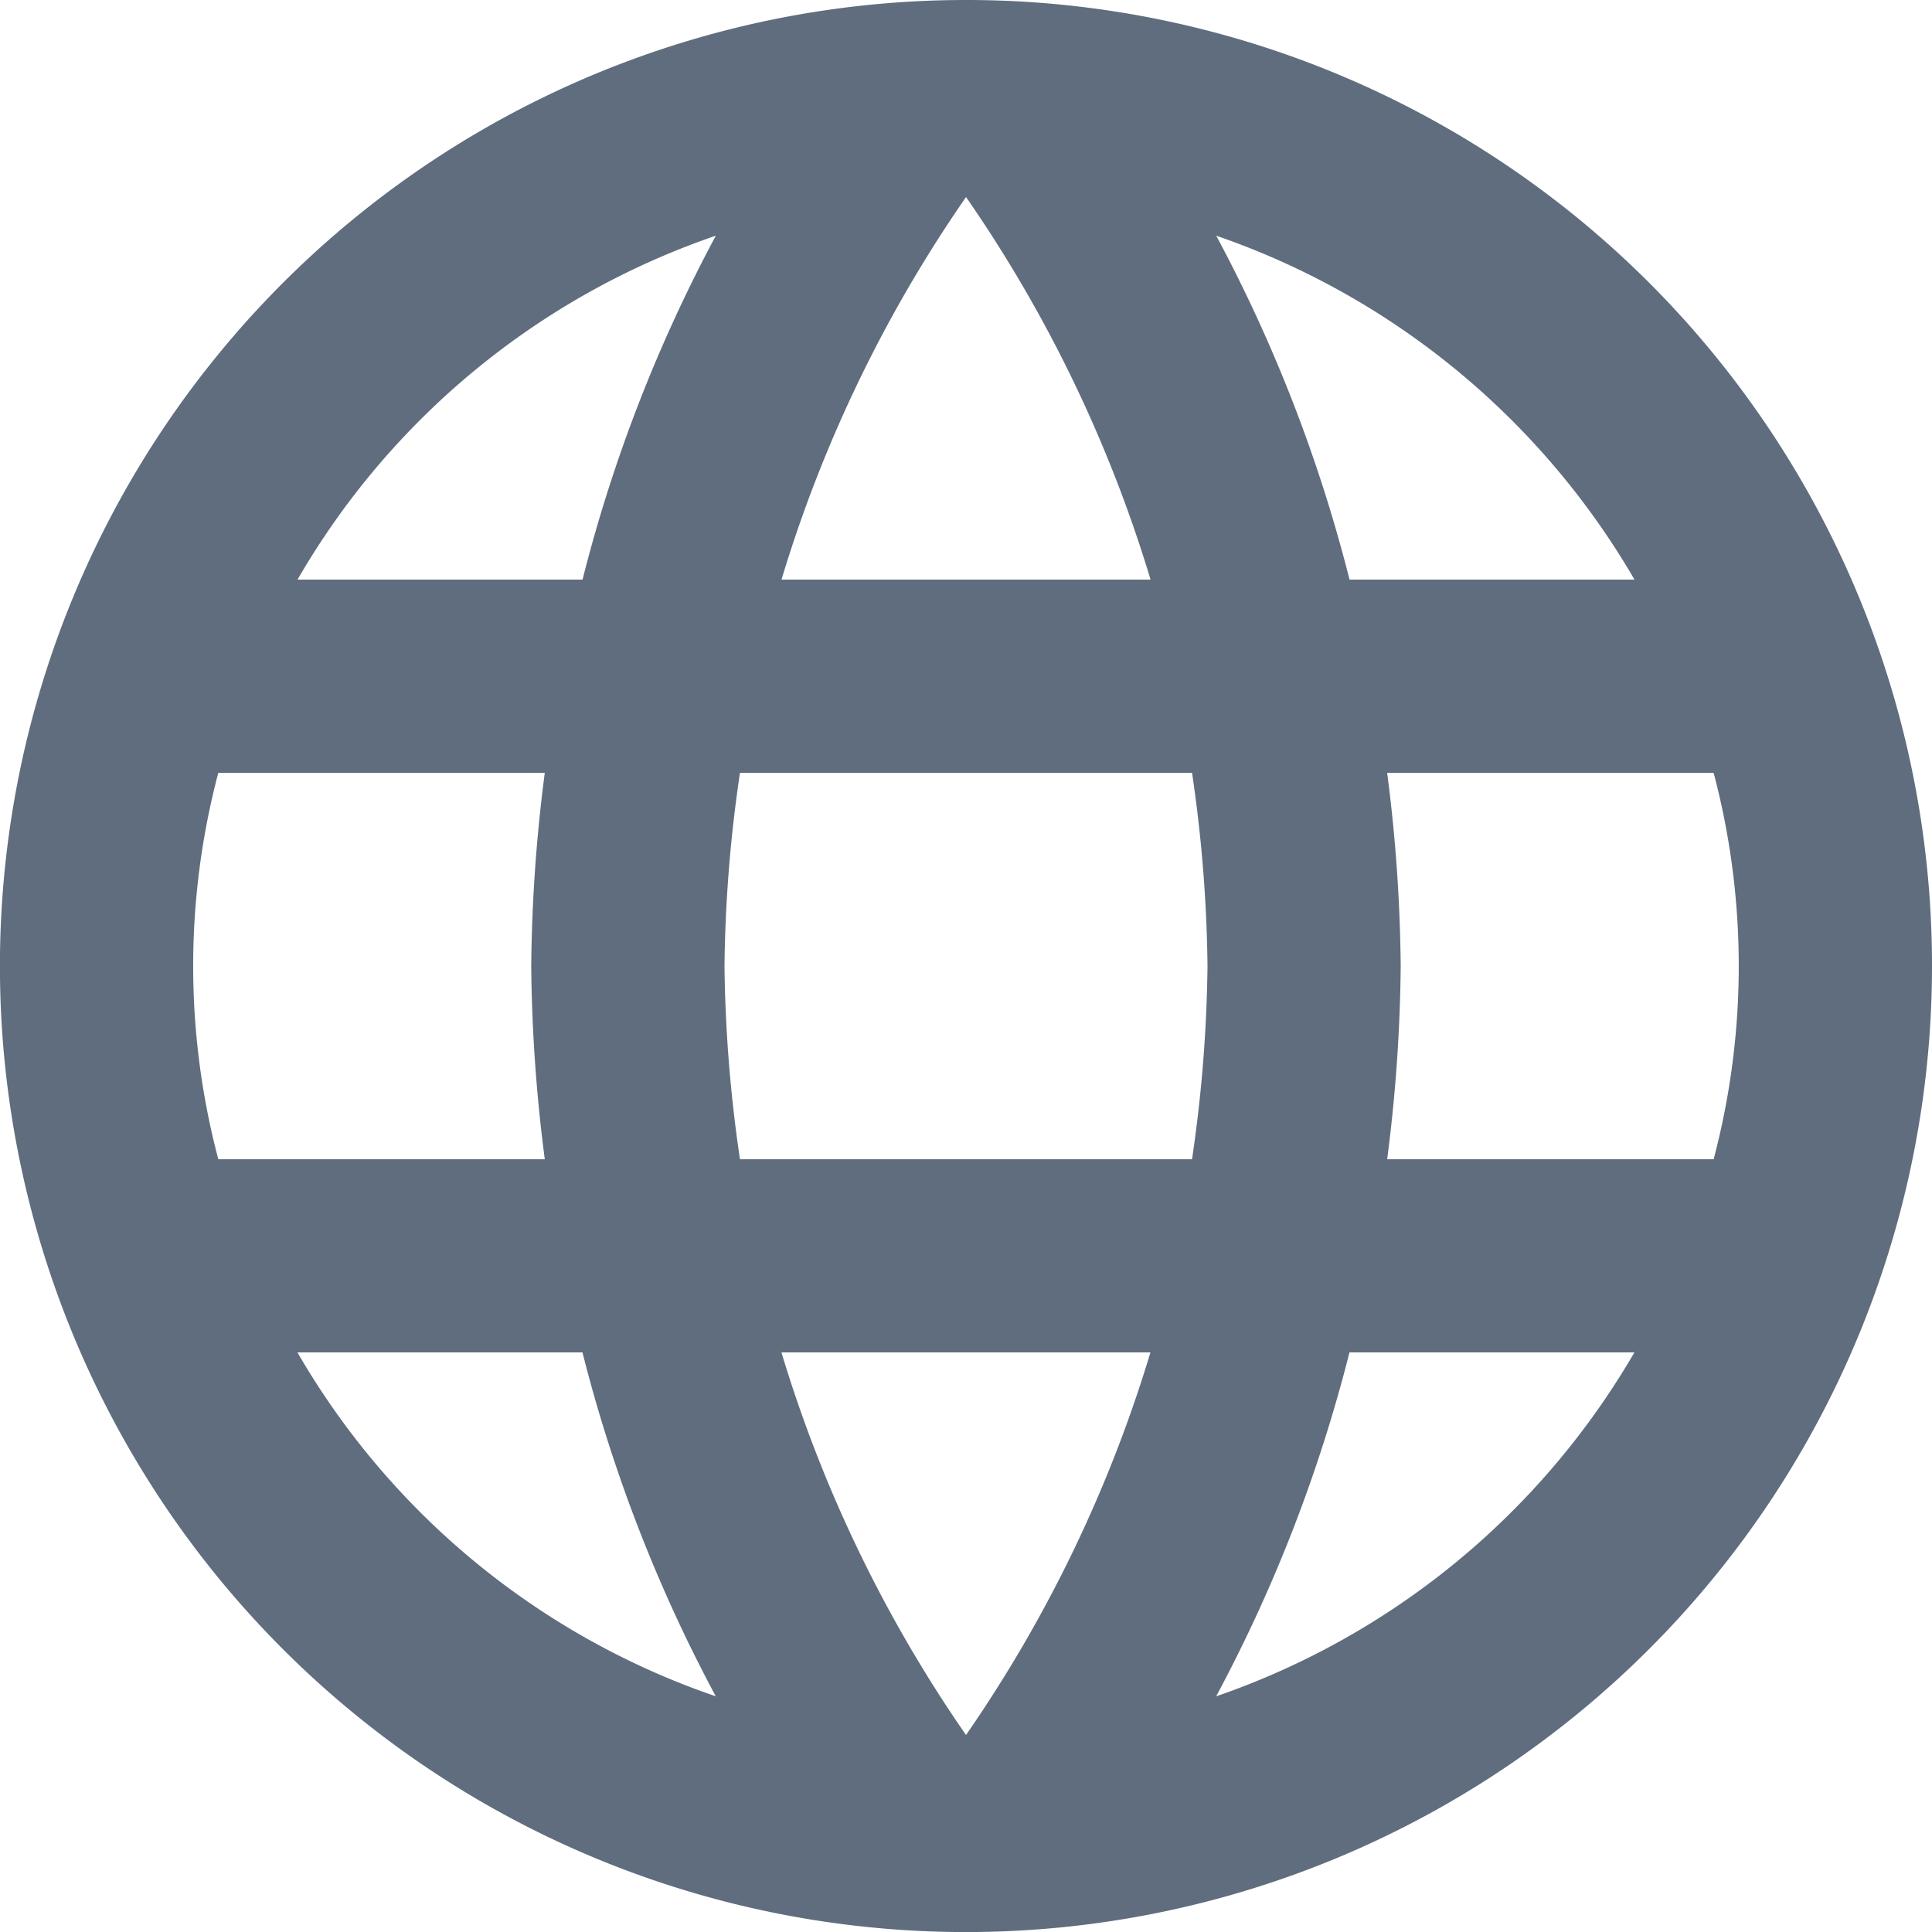 <svg xmlns="http://www.w3.org/2000/svg" width="30.091" height="30.091" viewBox="0 0 30.091 30.091">
  <path id="Trazado_4405" data-name="Trazado 4405" d="M17.031,2A15.046,15.046,0,1,0,32.091,17.046,15.038,15.038,0,0,0,17.031,2Zm10.427,9.027H23.019a23.545,23.545,0,0,0-2.076-5.356A12.081,12.081,0,0,1,27.457,11.027ZM17.046,5.069a21.194,21.194,0,0,1,2.874,5.958H14.172A21.194,21.194,0,0,1,17.046,5.069ZM5.4,20.055a11.769,11.769,0,0,1,0-6.018h5.085a24.848,24.848,0,0,0-.211,3.009,24.848,24.848,0,0,0,.211,3.009Zm1.234,3.009h4.438a23.545,23.545,0,0,0,2.076,5.356,12.017,12.017,0,0,1-6.515-5.356Zm4.438-12.037H6.634a12.017,12.017,0,0,1,6.515-5.356,23.545,23.545,0,0,0-2.076,5.356Zm5.973,17.995a21.194,21.194,0,0,1-2.874-5.958h5.747A21.194,21.194,0,0,1,17.046,29.022Zm3.521-8.967H13.525a22.137,22.137,0,0,1-.241-3.009,21.944,21.944,0,0,1,.241-3.009h7.041a21.944,21.944,0,0,1,.241,3.009A22.137,22.137,0,0,1,20.566,20.055Zm.376,8.365a23.546,23.546,0,0,0,2.076-5.356h4.438A12.081,12.081,0,0,1,20.943,28.42Zm2.663-8.365a24.848,24.848,0,0,0,.211-3.009,24.848,24.848,0,0,0-.211-3.009h5.085a11.769,11.769,0,0,1,0,6.018Z" transform="translate(-2 -2)" fill="#5f6d7e"/>
</svg>
